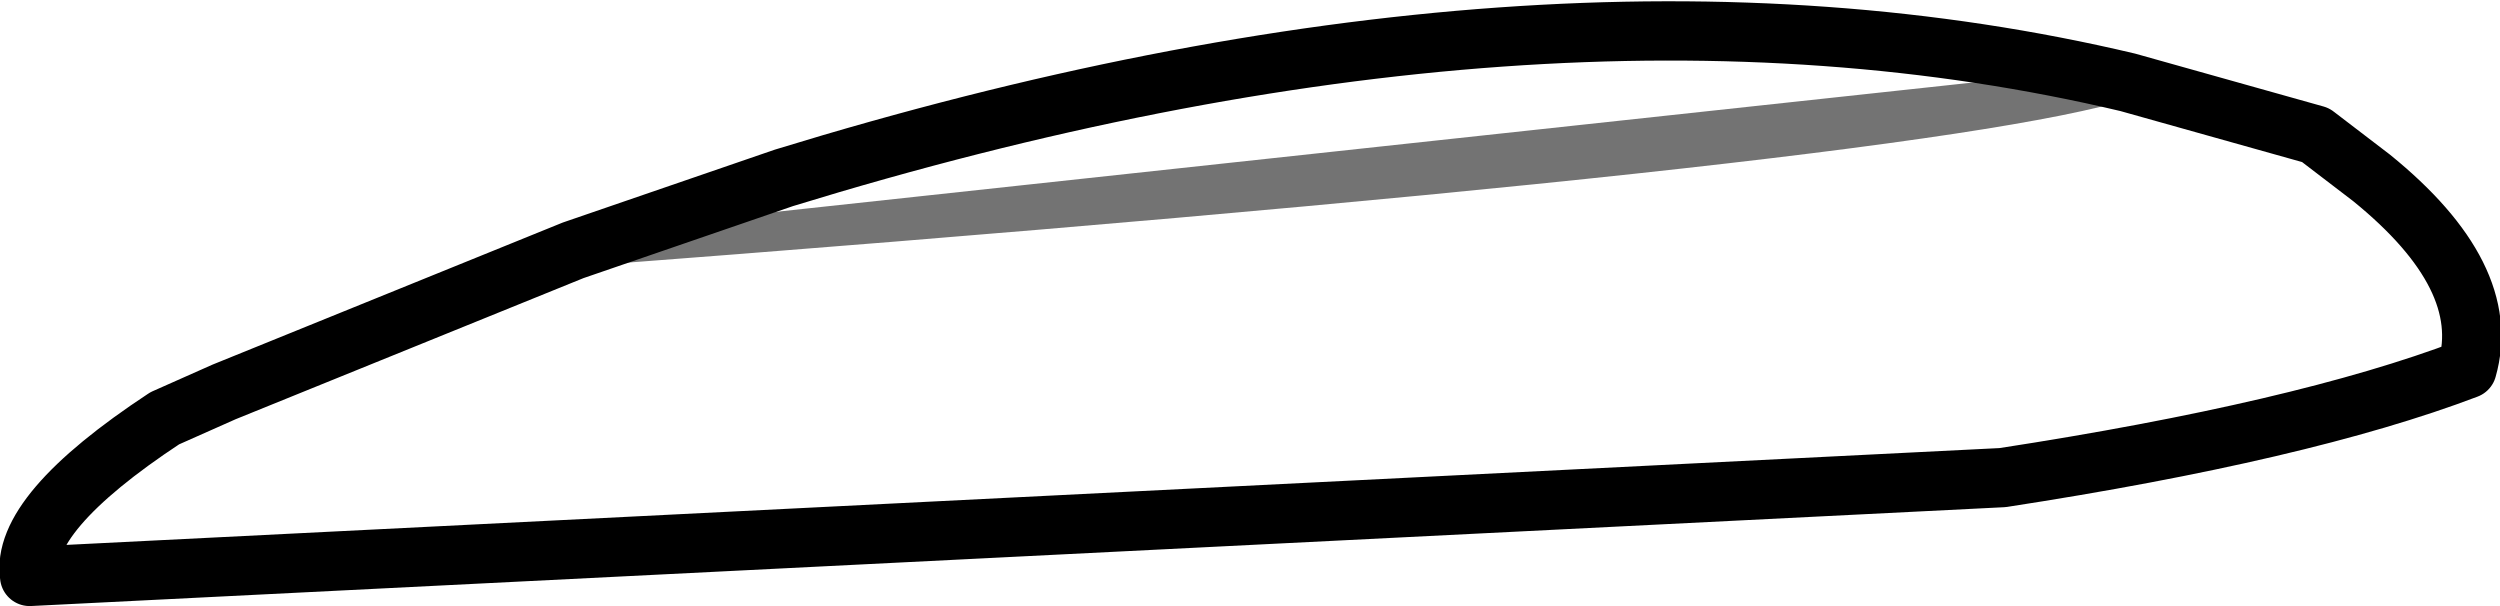 <?xml version="1.0" encoding="UTF-8" standalone="no"?>
<svg xmlns:xlink="http://www.w3.org/1999/xlink" height="9.2px" width="37.95px" xmlns="http://www.w3.org/2000/svg">
  <g transform="matrix(1.0, 0.0, 0.0, 1.0, 19.0, 4.6)">
    <path d="M-10.3 -0.8 L-15.6 1.35 -16.5 1.75 Q-18.7 3.2 -18.55 4.15 L11.4 2.65 Q15.95 1.95 18.45 1.0 18.85 -0.4 17.0 -1.9 L16.15 -2.55 13.3 -3.35 Q4.45 -5.45 -7.1 -1.9 L-10.3 -0.8" fill="none" stroke="#000000" stroke-linecap="round" stroke-linejoin="round" stroke-width="0.9"/>
    <path d="M13.3 -3.35 Q10.1 -2.35 -10.3 -0.8 Z" fill="none" stroke="#000000" stroke-linecap="round" stroke-linejoin="round" stroke-opacity="0.549" stroke-width="0.5"/>
  </g>
</svg>
